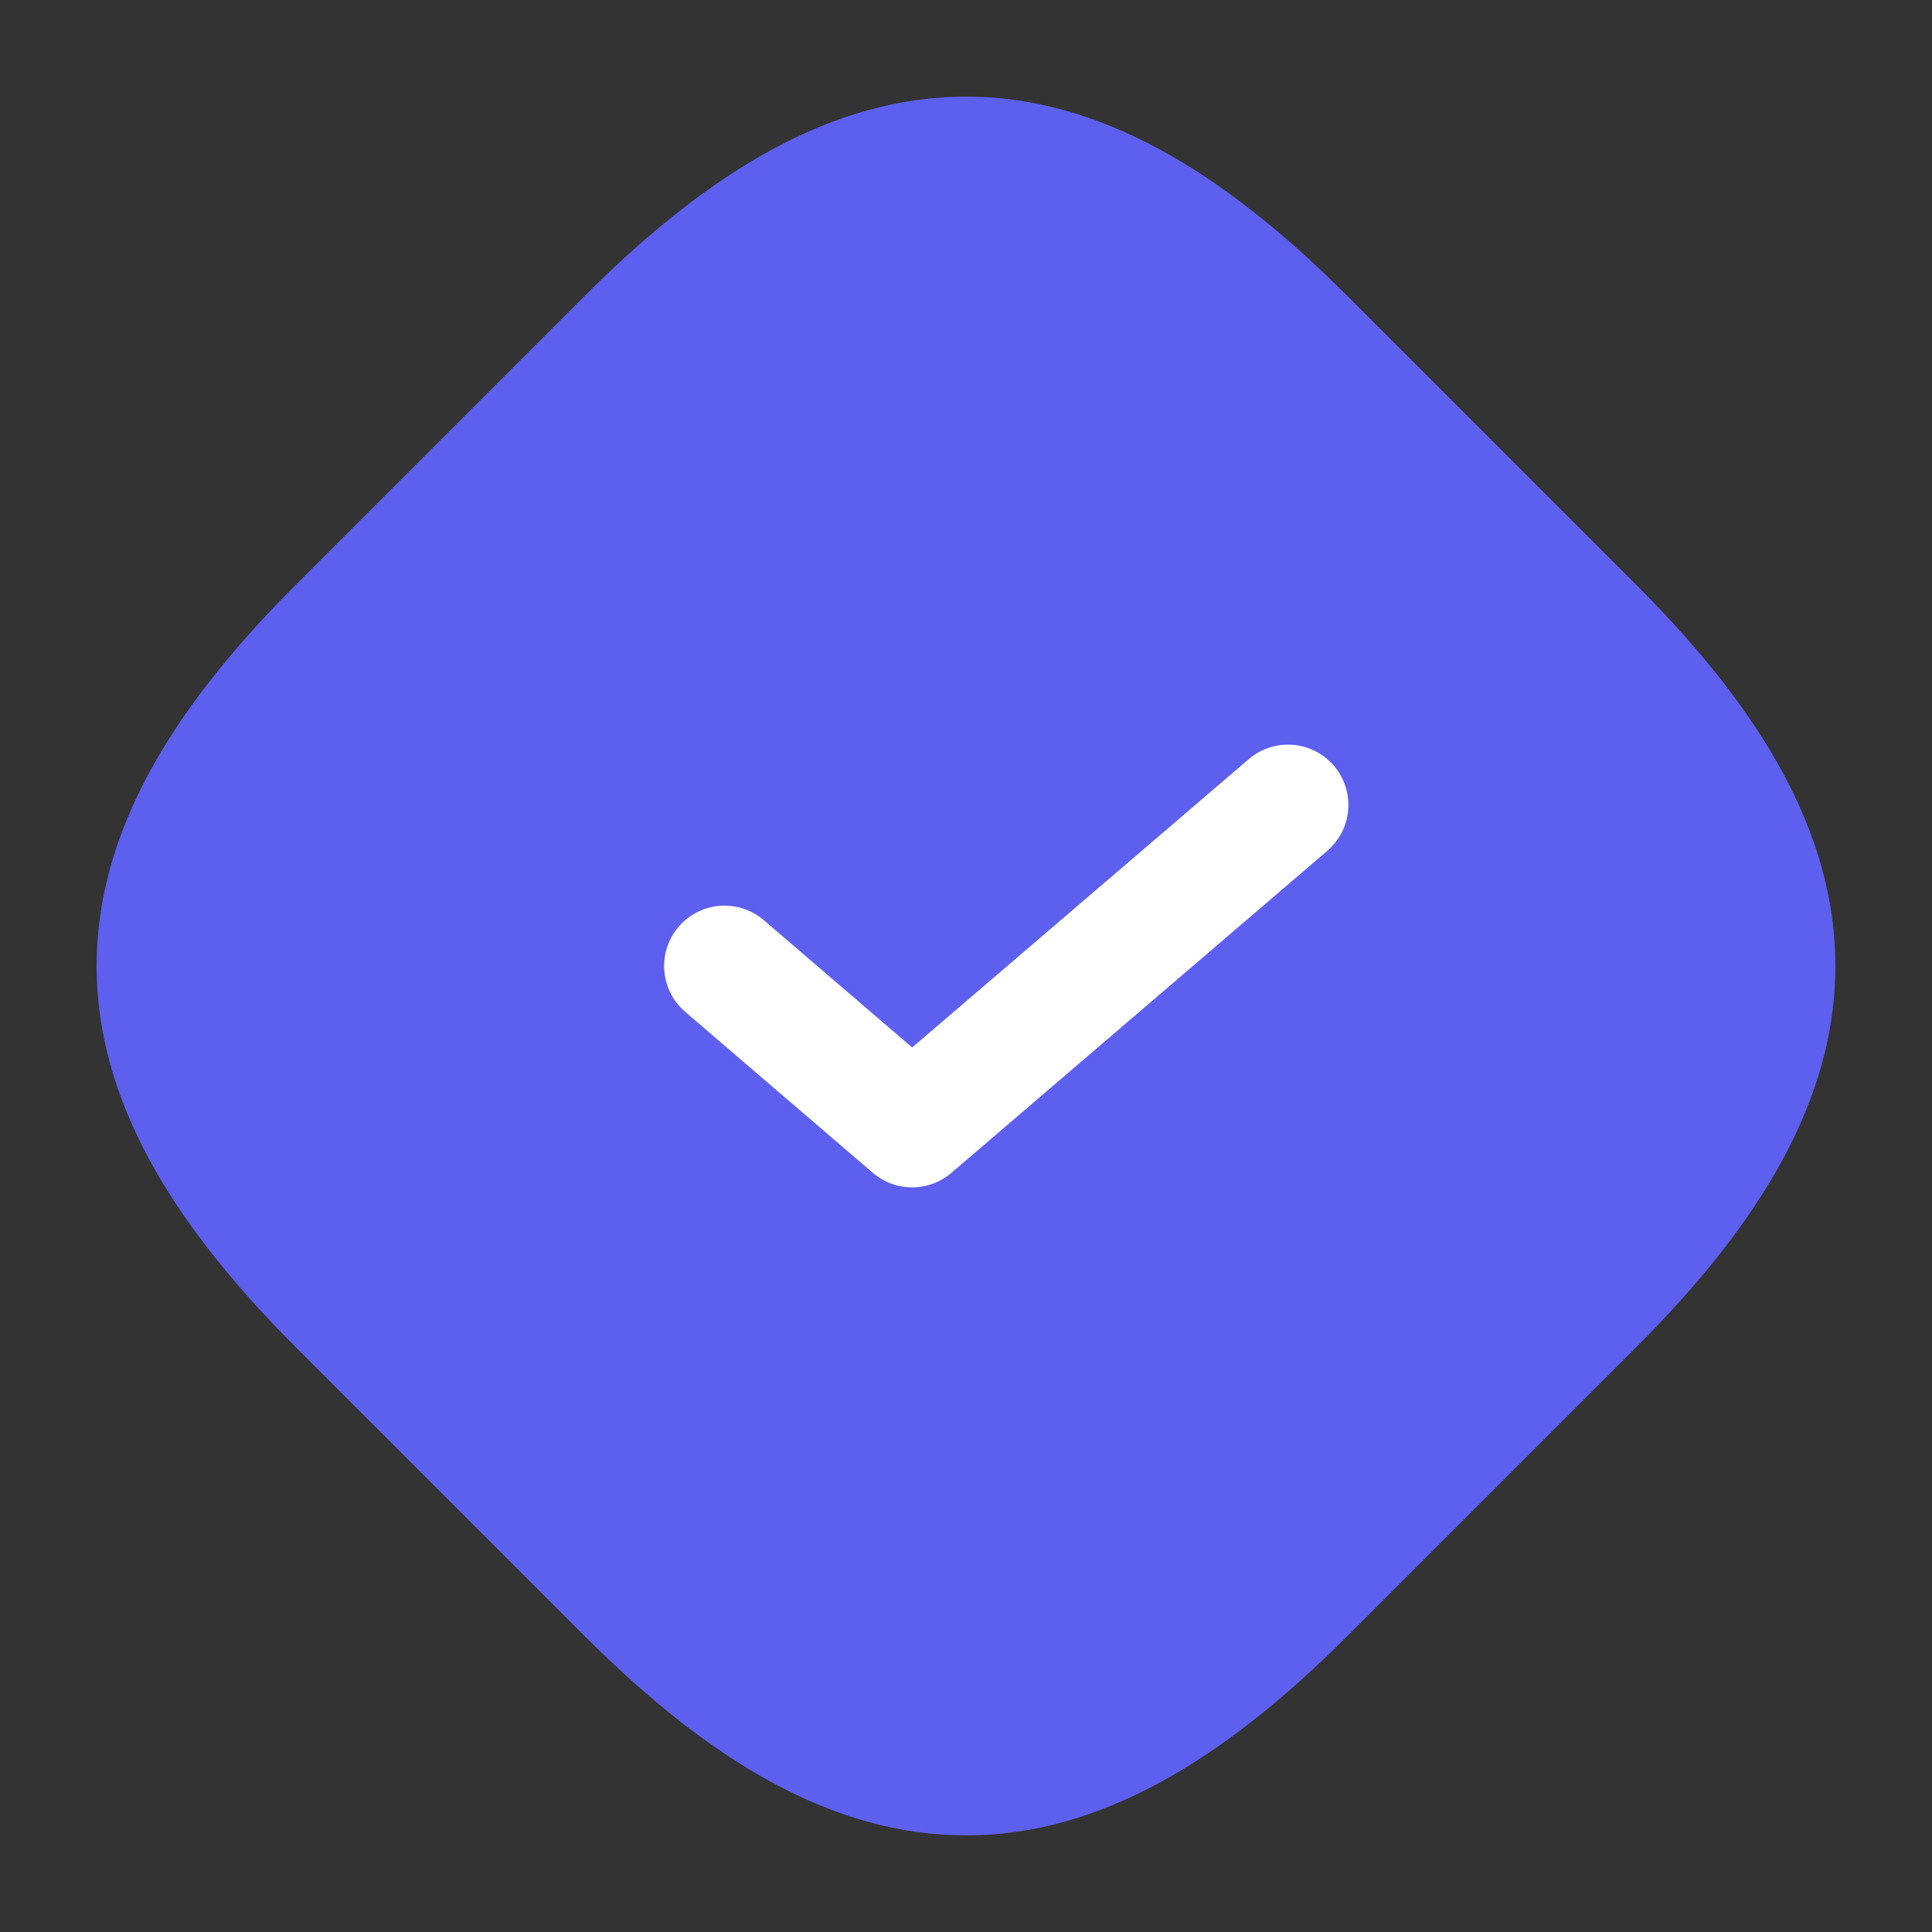 <svg width="24" height="24" viewBox="0 0 24 24" fill="none" xmlns="http://www.w3.org/2000/svg">
<rect x="0" y="0" width="24" height="24" fill="#333333" stroke="none"/>
<path d="M4.2 16.2L7.8 19.8C10.8 22.8 13.2 22.8 16.2 19.8L19.8 16.2C22.8 13.2 22.8 10.8 19.8 7.8L16.2 4.2C13.2 1.2 10.8 1.2 7.8 4.2L4.2 7.8C1.2 10.8 1.2 13.2 4.2 16.2Z" fill="#5D5FEF" stroke="#5D5FEF" stroke-width="1.5" stroke-linecap="round" stroke-linejoin="round"/>
<path d="M9 12L11.331 14L16 10" stroke="white" stroke-width="1.5" stroke-linecap="round" stroke-linejoin="round"/>
</svg>

